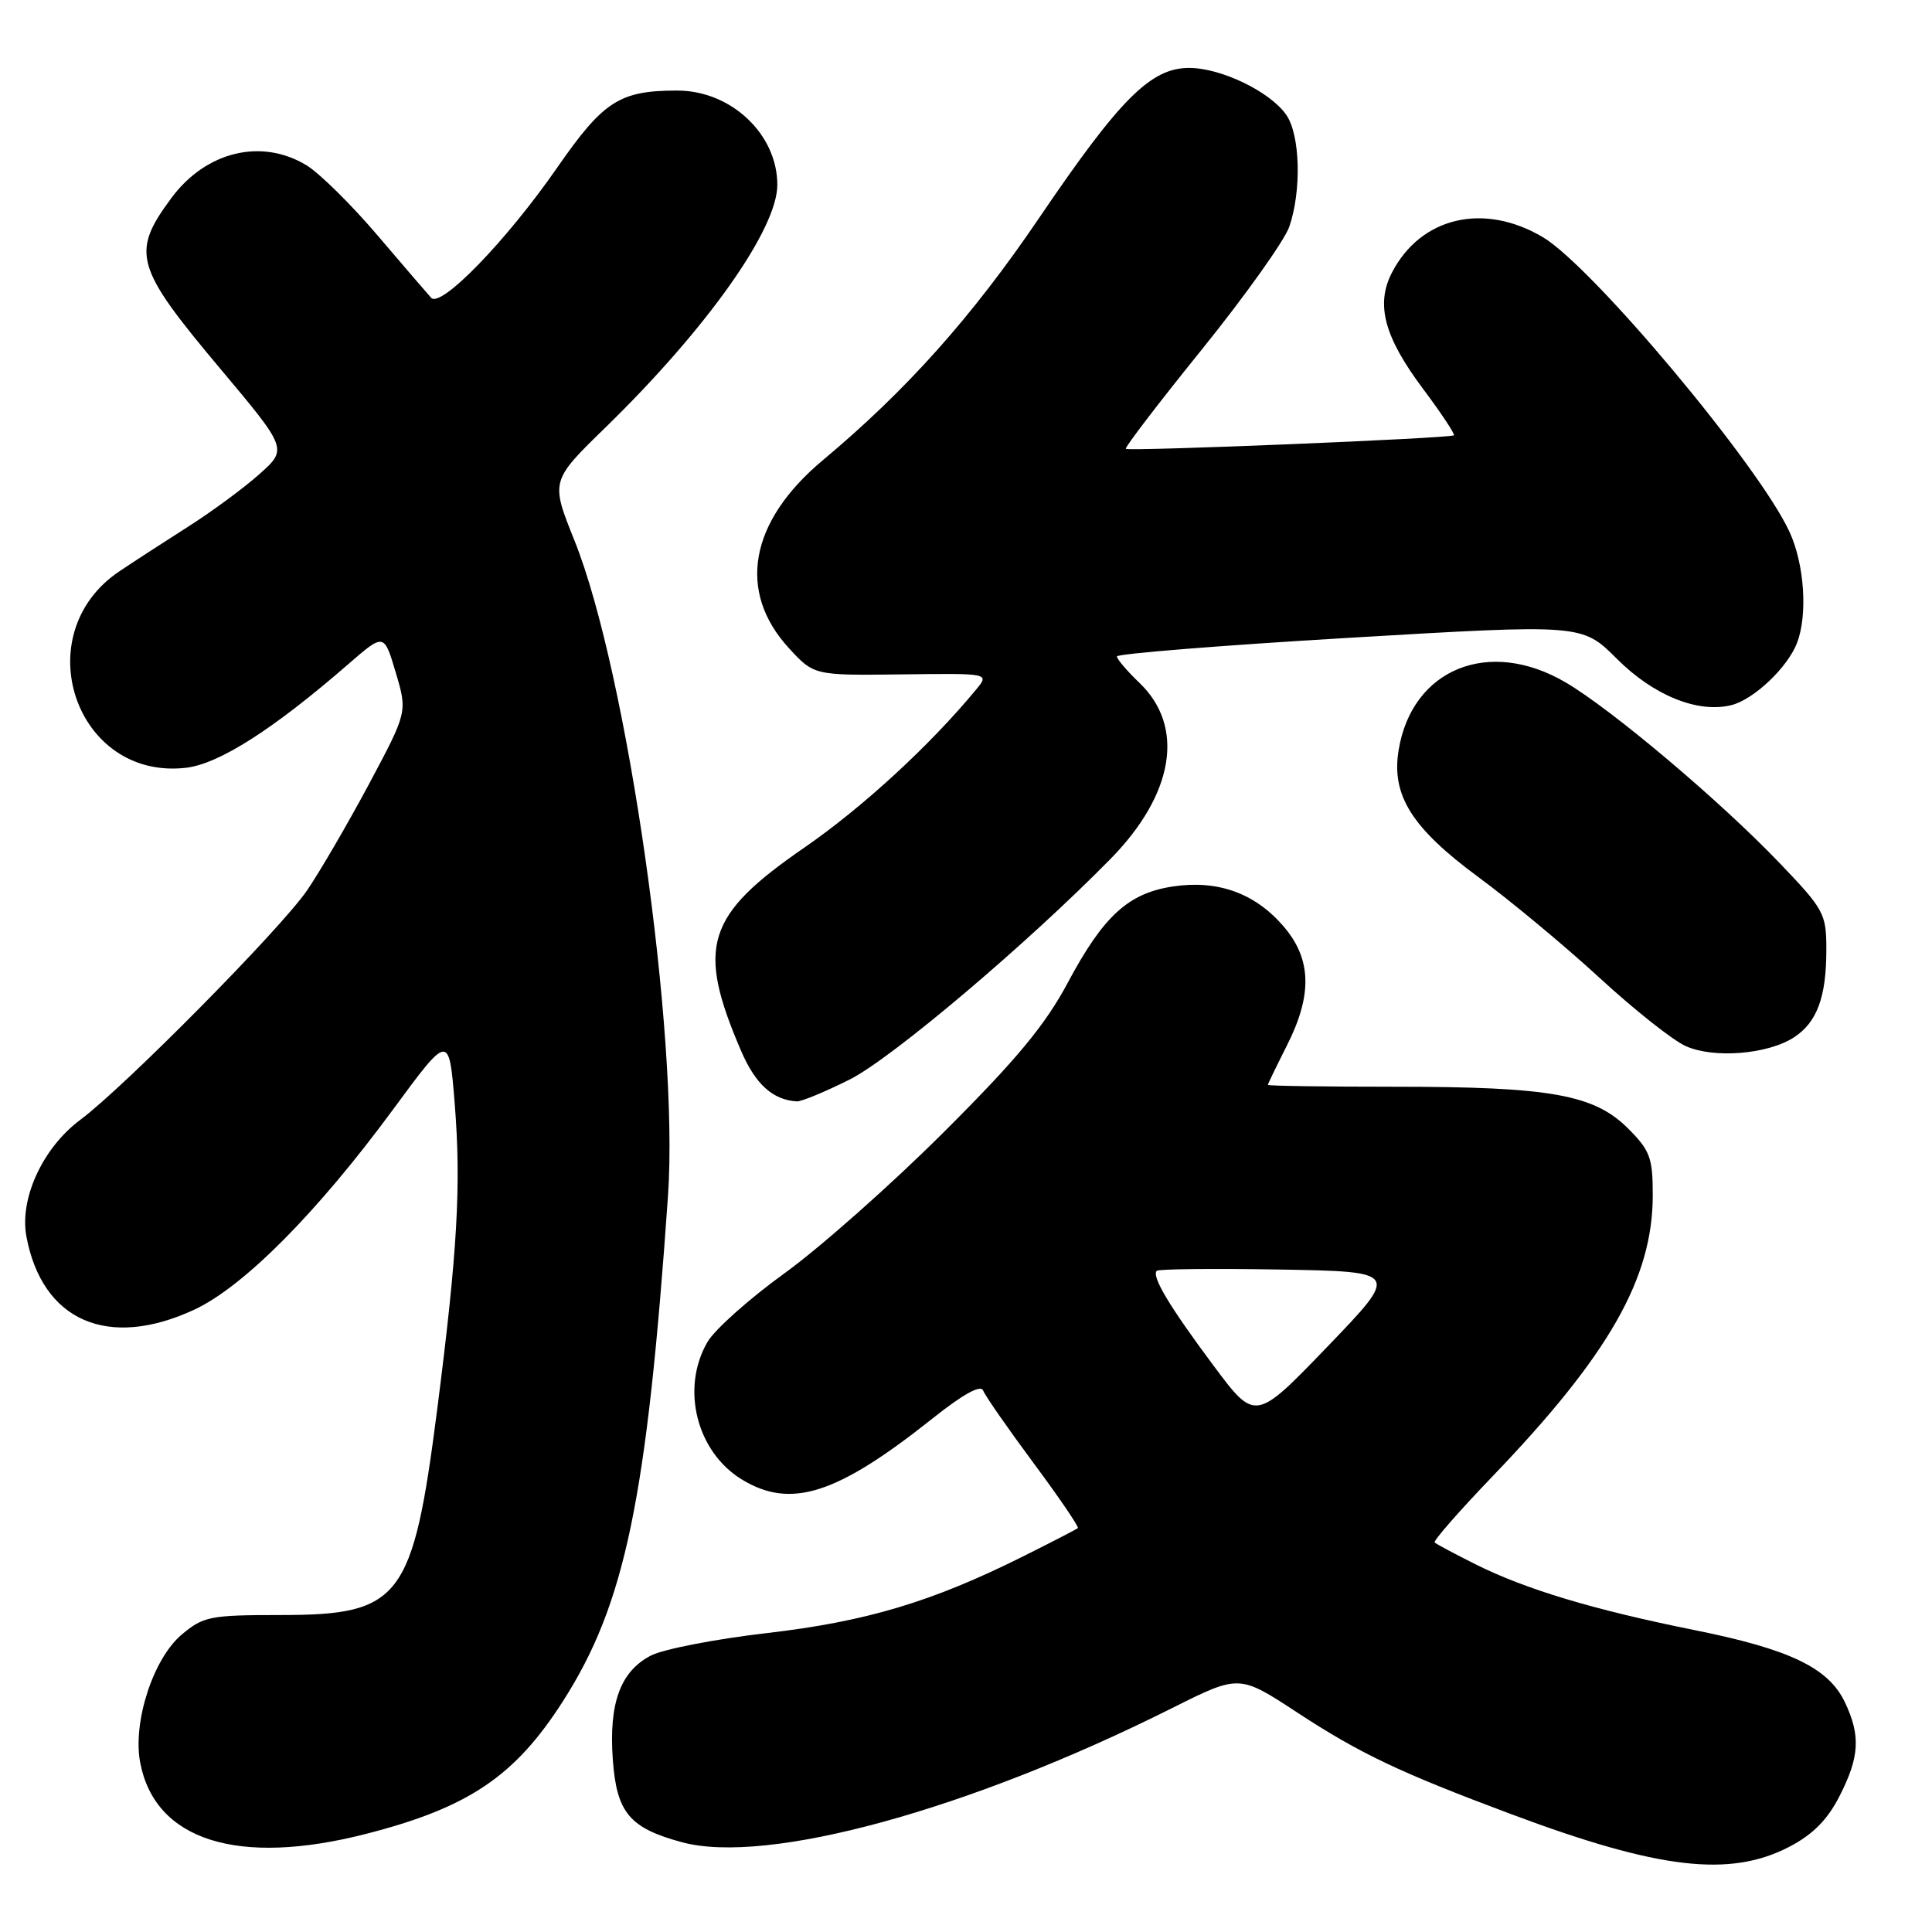 <?xml version="1.0" encoding="UTF-8" standalone="no"?>
<!DOCTYPE svg PUBLIC "-//W3C//DTD SVG 1.1//EN" "http://www.w3.org/Graphics/SVG/1.1/DTD/svg11.dtd" >
<svg xmlns="http://www.w3.org/2000/svg" xmlns:xlink="http://www.w3.org/1999/xlink" version="1.1" viewBox="0 0 256 256">
 <g >
 <path fill="currentColor"
d=" M 237.09 244.71 C 240.22 243.08 242.15 241.13 243.75 237.99 C 246.40 232.80 246.56 229.98 244.46 225.56 C 242.29 220.99 237.16 218.53 224.50 215.99 C 211.15 213.30 202.15 210.60 195.50 207.27 C 192.75 205.89 190.32 204.60 190.10 204.39 C 189.88 204.19 193.34 200.24 197.78 195.61 C 213.21 179.54 219.00 169.37 219.00 158.36 C 219.00 153.41 218.64 152.44 215.73 149.53 C 211.24 145.04 205.44 144.00 184.95 144.00 C 175.63 144.00 168.00 143.89 168.00 143.75 C 168.01 143.61 169.13 141.29 170.50 138.58 C 173.96 131.76 173.80 126.98 169.95 122.60 C 166.19 118.31 161.30 116.58 155.43 117.46 C 149.52 118.34 146.22 121.36 141.52 130.15 C 138.50 135.82 134.73 140.37 125.05 150.02 C 118.15 156.91 108.67 165.30 104.00 168.68 C 99.33 172.05 94.71 176.16 93.75 177.81 C 90.18 183.93 92.28 192.37 98.30 196.04 C 104.78 199.99 110.88 198.04 123.52 187.99 C 127.60 184.74 129.95 183.44 130.27 184.25 C 130.53 184.94 133.54 189.26 136.94 193.85 C 140.35 198.44 142.99 202.32 142.82 202.48 C 142.64 202.64 139.35 204.34 135.50 206.26 C 123.45 212.27 114.79 214.86 101.63 216.39 C 94.81 217.18 87.89 218.52 86.25 219.37 C 82.21 221.46 80.66 225.67 81.20 233.15 C 81.71 240.19 83.41 242.22 90.34 244.10 C 101.61 247.16 128.36 239.84 155.35 226.31 C 164.20 221.88 164.20 221.88 171.85 226.89 C 180.20 232.36 185.41 234.84 200.28 240.40 C 219.82 247.71 229.22 248.80 237.09 244.71 Z  M 48.46 243.01 C 62.07 239.53 68.22 235.39 74.60 225.41 C 82.84 212.53 85.71 198.70 88.51 158.50 C 89.99 137.19 83.13 89.10 76.12 71.62 C 72.95 63.73 72.95 63.73 80.25 56.62 C 93.67 43.54 103.00 30.36 103.00 24.49 C 103.00 17.78 96.87 12.00 89.74 12.00 C 82.09 12.00 79.96 13.37 73.79 22.27 C 67.10 31.91 58.42 40.86 57.13 39.46 C 56.65 38.93 53.44 35.20 50.00 31.16 C 46.56 27.12 42.34 22.96 40.63 21.91 C 34.65 18.27 27.28 20.06 22.70 26.25 C 17.33 33.51 17.87 35.38 29.20 48.87 C 38.12 59.50 38.12 59.50 34.31 62.88 C 32.21 64.74 28.02 67.82 25.00 69.74 C 21.98 71.66 17.85 74.34 15.82 75.70 C 3.44 84.02 9.98 103.39 24.61 101.74 C 29.01 101.24 36.19 96.66 46.19 87.97 C 50.89 83.89 50.89 83.89 52.44 89.12 C 53.99 94.34 53.99 94.34 48.89 103.90 C 46.08 109.15 42.39 115.49 40.69 117.98 C 37.19 123.09 16.52 144.00 10.63 148.39 C 5.66 152.10 2.56 158.82 3.50 163.85 C 5.60 175.05 14.33 178.85 25.76 173.53 C 32.28 170.49 42.02 160.69 52.07 147.03 C 59.50 136.93 59.50 136.93 60.25 146.22 C 61.12 157.04 60.62 165.74 57.93 186.77 C 54.70 211.92 53.11 214.00 37.17 214.00 C 27.86 214.00 26.94 214.18 24.08 216.59 C 20.30 219.77 17.57 228.17 18.57 233.52 C 20.51 243.86 31.49 247.35 48.46 243.01 Z  M 112.59 143.04 C 118.14 140.26 136.11 125.06 147.16 113.80 C 155.57 105.23 157.04 96.29 150.99 90.49 C 149.34 88.91 148.00 87.34 148.00 86.98 C 148.00 86.63 161.87 85.51 178.82 84.51 C 209.63 82.69 209.63 82.69 214.23 87.28 C 219.11 92.17 224.99 94.54 229.43 93.43 C 232.40 92.68 236.88 88.43 238.12 85.18 C 239.54 81.45 239.10 74.80 237.13 70.50 C 233.13 61.75 210.99 35.29 204.41 31.41 C 196.58 26.79 188.25 28.76 184.44 36.12 C 182.26 40.33 183.41 44.64 188.55 51.51 C 190.97 54.74 192.81 57.52 192.65 57.68 C 192.26 58.08 149.59 59.83 149.18 59.47 C 149.00 59.31 153.53 53.39 159.25 46.31 C 164.97 39.22 170.18 31.91 170.83 30.06 C 172.48 25.31 172.29 17.85 170.43 15.21 C 168.28 12.13 161.79 9.00 157.57 9.00 C 152.49 9.00 148.43 13.05 137.71 28.85 C 128.79 42.00 120.14 51.69 109.04 60.97 C 99.30 69.11 97.63 78.36 104.54 85.89 C 107.86 89.50 107.86 89.50 119.49 89.36 C 131.12 89.21 131.12 89.21 129.35 91.36 C 123.22 98.78 114.30 106.98 106.61 112.29 C 93.53 121.30 92.25 125.41 98.20 139.25 C 100.11 143.68 102.40 145.75 105.59 145.94 C 106.19 145.97 109.34 144.67 112.59 143.04 Z  M 237.73 137.44 C 240.77 135.45 242.00 132.11 242.00 125.85 C 242.00 121.05 241.72 120.53 235.75 114.30 C 227.89 106.09 213.56 94.00 207.45 90.42 C 197.29 84.46 187.07 88.62 185.32 99.43 C 184.35 105.39 187.08 109.72 195.88 116.21 C 200.15 119.35 207.37 125.36 211.93 129.55 C 216.49 133.75 221.63 137.83 223.36 138.61 C 227.08 140.29 234.27 139.71 237.73 137.44 Z  M 160.79 180.94 C 154.92 173.06 152.56 169.11 153.28 168.39 C 153.52 168.15 160.86 168.07 169.58 168.22 C 185.45 168.50 185.45 168.50 175.89 178.44 C 166.33 188.37 166.33 188.37 160.79 180.94 Z "/>
</g>
</svg>